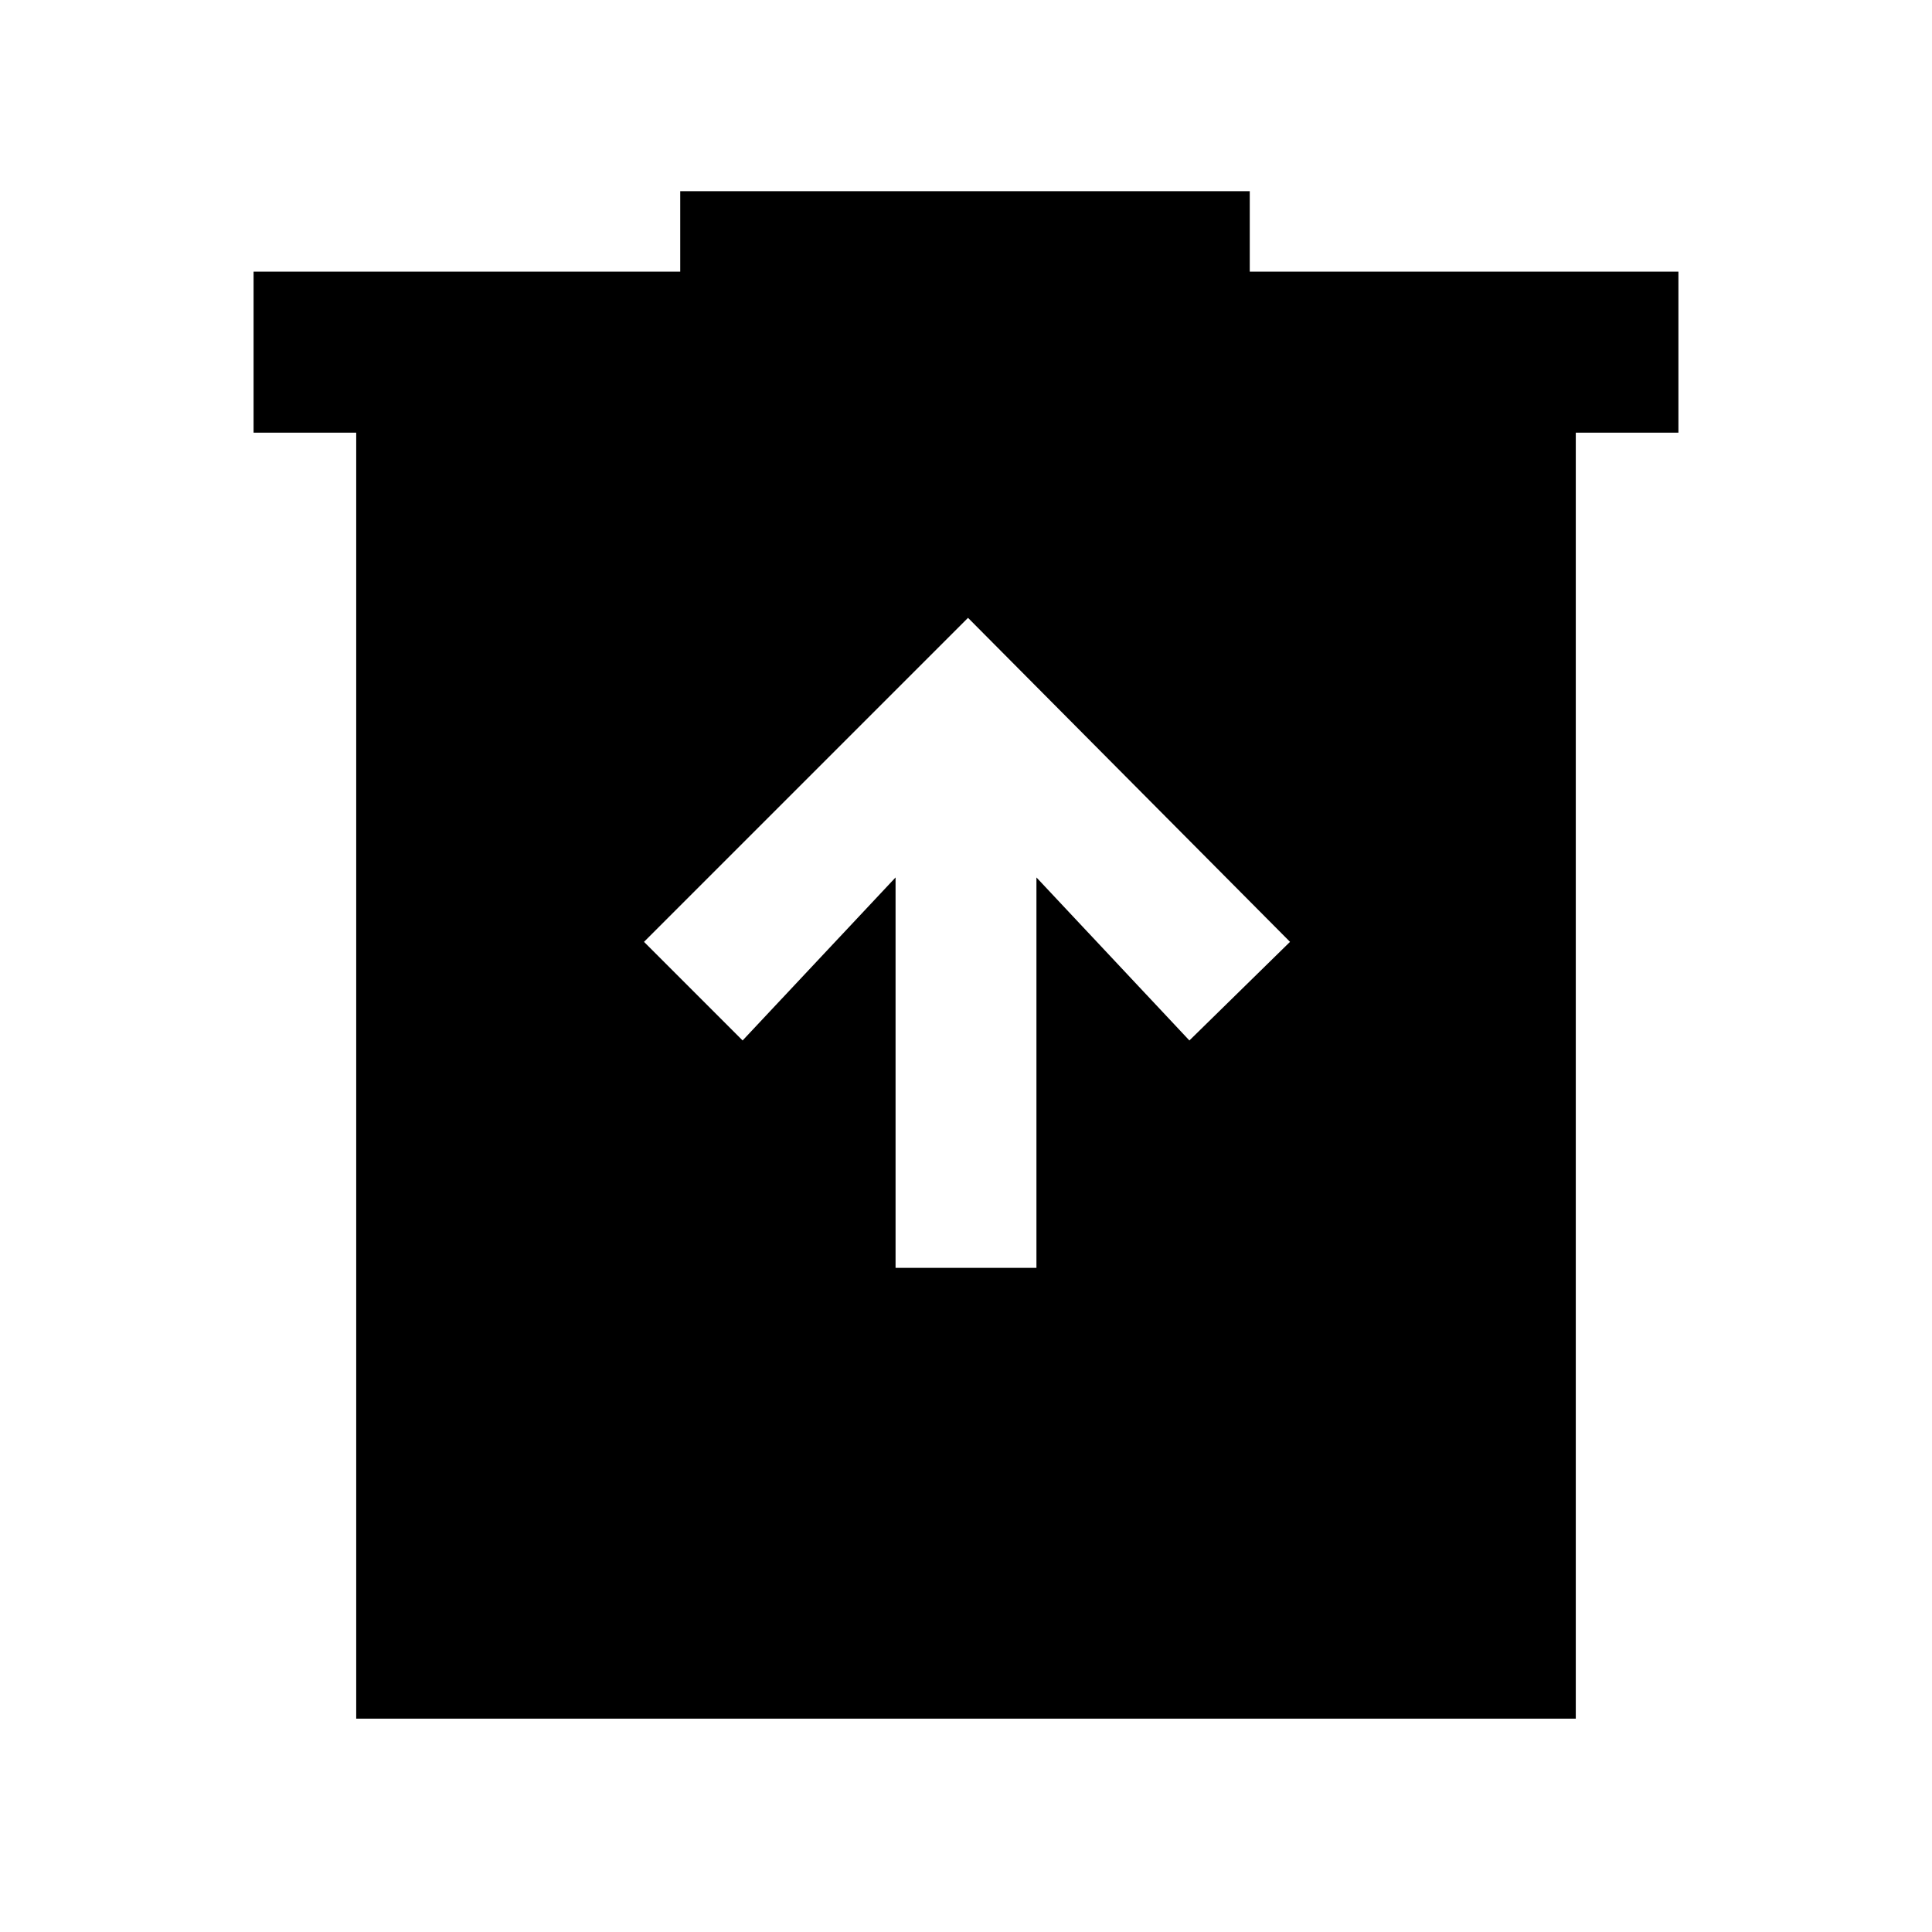 <svg xmlns="http://www.w3.org/2000/svg" width="48" height="48" viewBox="0 0 48 48"><path d="M22.25 31.5h3.5v-9.7l3.8 4.05 2.5-2.45-8-8.05L16 23.4l2.45 2.45 3.8-4.05ZM8.85 42.7V10.75H6.3v-4h10.6v-2h14.15v2H41.7v4h-2.55V42.7Z"/></svg>